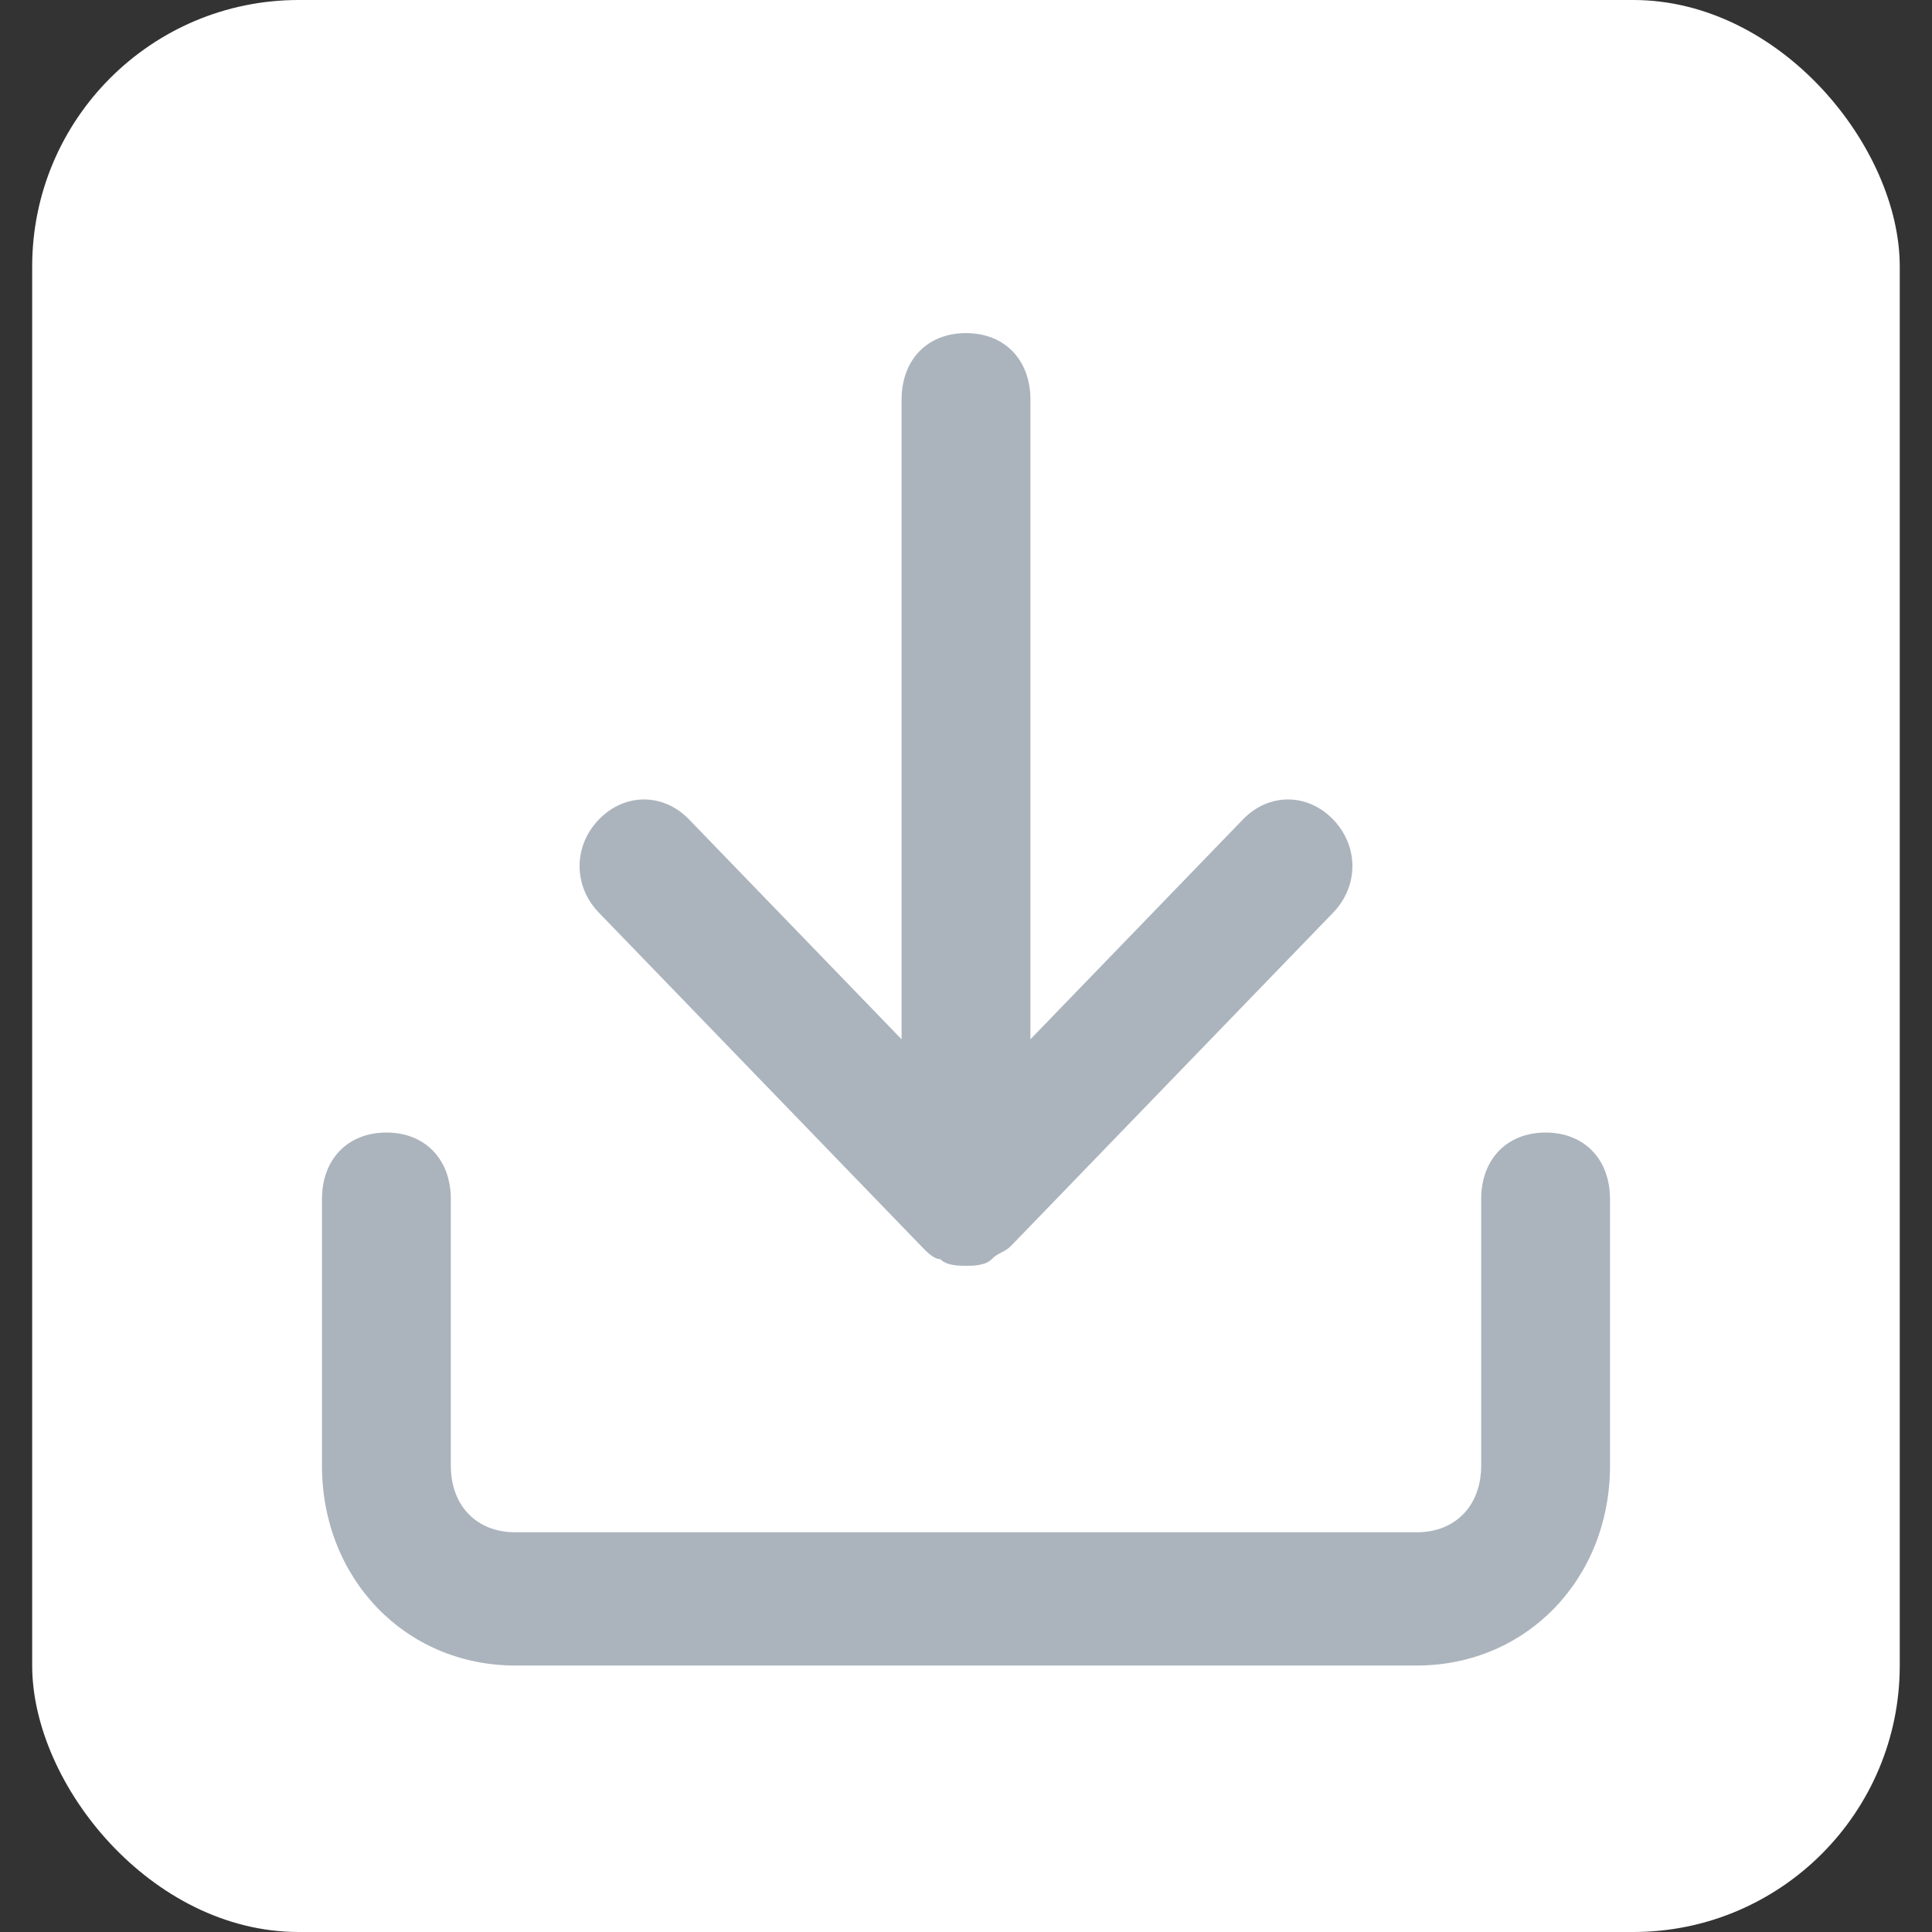 <?xml version="1.0" encoding="UTF-8"?>
<svg width="29px" height="29px" viewBox="0 0 29 29" version="1.1" xmlns="http://www.w3.org/2000/svg" xmlns:xlink="http://www.w3.org/1999/xlink">
    <rect x="0" y="0" width="29" height="29" fill="#333333" stroke="none"/>
    <!-- Generator: Sketch 47.1 (45422) - http://www.bohemiancoding.com/sketch -->
    <title>download</title>
    <desc>Created with Sketch.</desc>
    <defs></defs>
    <g id="Atomframer" stroke="none" stroke-width="1" fill="none" fill-rule="evenodd">
        <g id="Artboard" transform="translate(-49, -49)" fill-rule="nonzero">
            <g id="download" transform="translate(49, 49)">
                <rect id="Rectangle" fill="#FFFFFF" x="0.483" y="0" width="28.033" height="29" rx="4"></rect>
                <path d="M23.2,17 C22.62,17 22.233,17.4 22.233,18 L22.233,22 C22.233,22.6 21.847,23 21.267,23 L7.733,23 C7.153,23 6.767,22.6 6.767,22 L6.767,18 C6.767,17.4 6.38,17 5.8,17 C5.22,17 4.833,17.4 4.833,18 L4.833,22 C4.833,23.7 6.09,25 7.733,25 L21.267,25 C22.91,25 24.167,23.7 24.167,22 L24.167,18 C24.167,17.4 23.78,17 23.2,17 Z" id="Shape" fill="#ABB4BD"></path>
                <path d="M13.823,18.7 C13.92,18.8 14.017,18.9 14.113,18.9 C14.21,19 14.403,19 14.5,19 C14.597,19 14.79,19 14.887,18.9 C14.983,18.8 15.08,18.8 15.177,18.7 L20.01,13.7 C20.397,13.3 20.397,12.7 20.01,12.3 C19.623,11.9 19.043,11.9 18.657,12.3 L15.467,15.6 L15.467,6 C15.467,5.4 15.08,5 14.5,5 C13.92,5 13.533,5.4 13.533,6 L13.533,15.6 L10.343,12.3 C9.957,11.9 9.377,11.9 8.99,12.3 C8.603,12.7 8.603,13.3 8.99,13.7 L13.823,18.7 L13.823,18.7 Z" id="Shape" fill="#ABB4BD"></path>
            </g>
        </g>
    </g>
</svg>